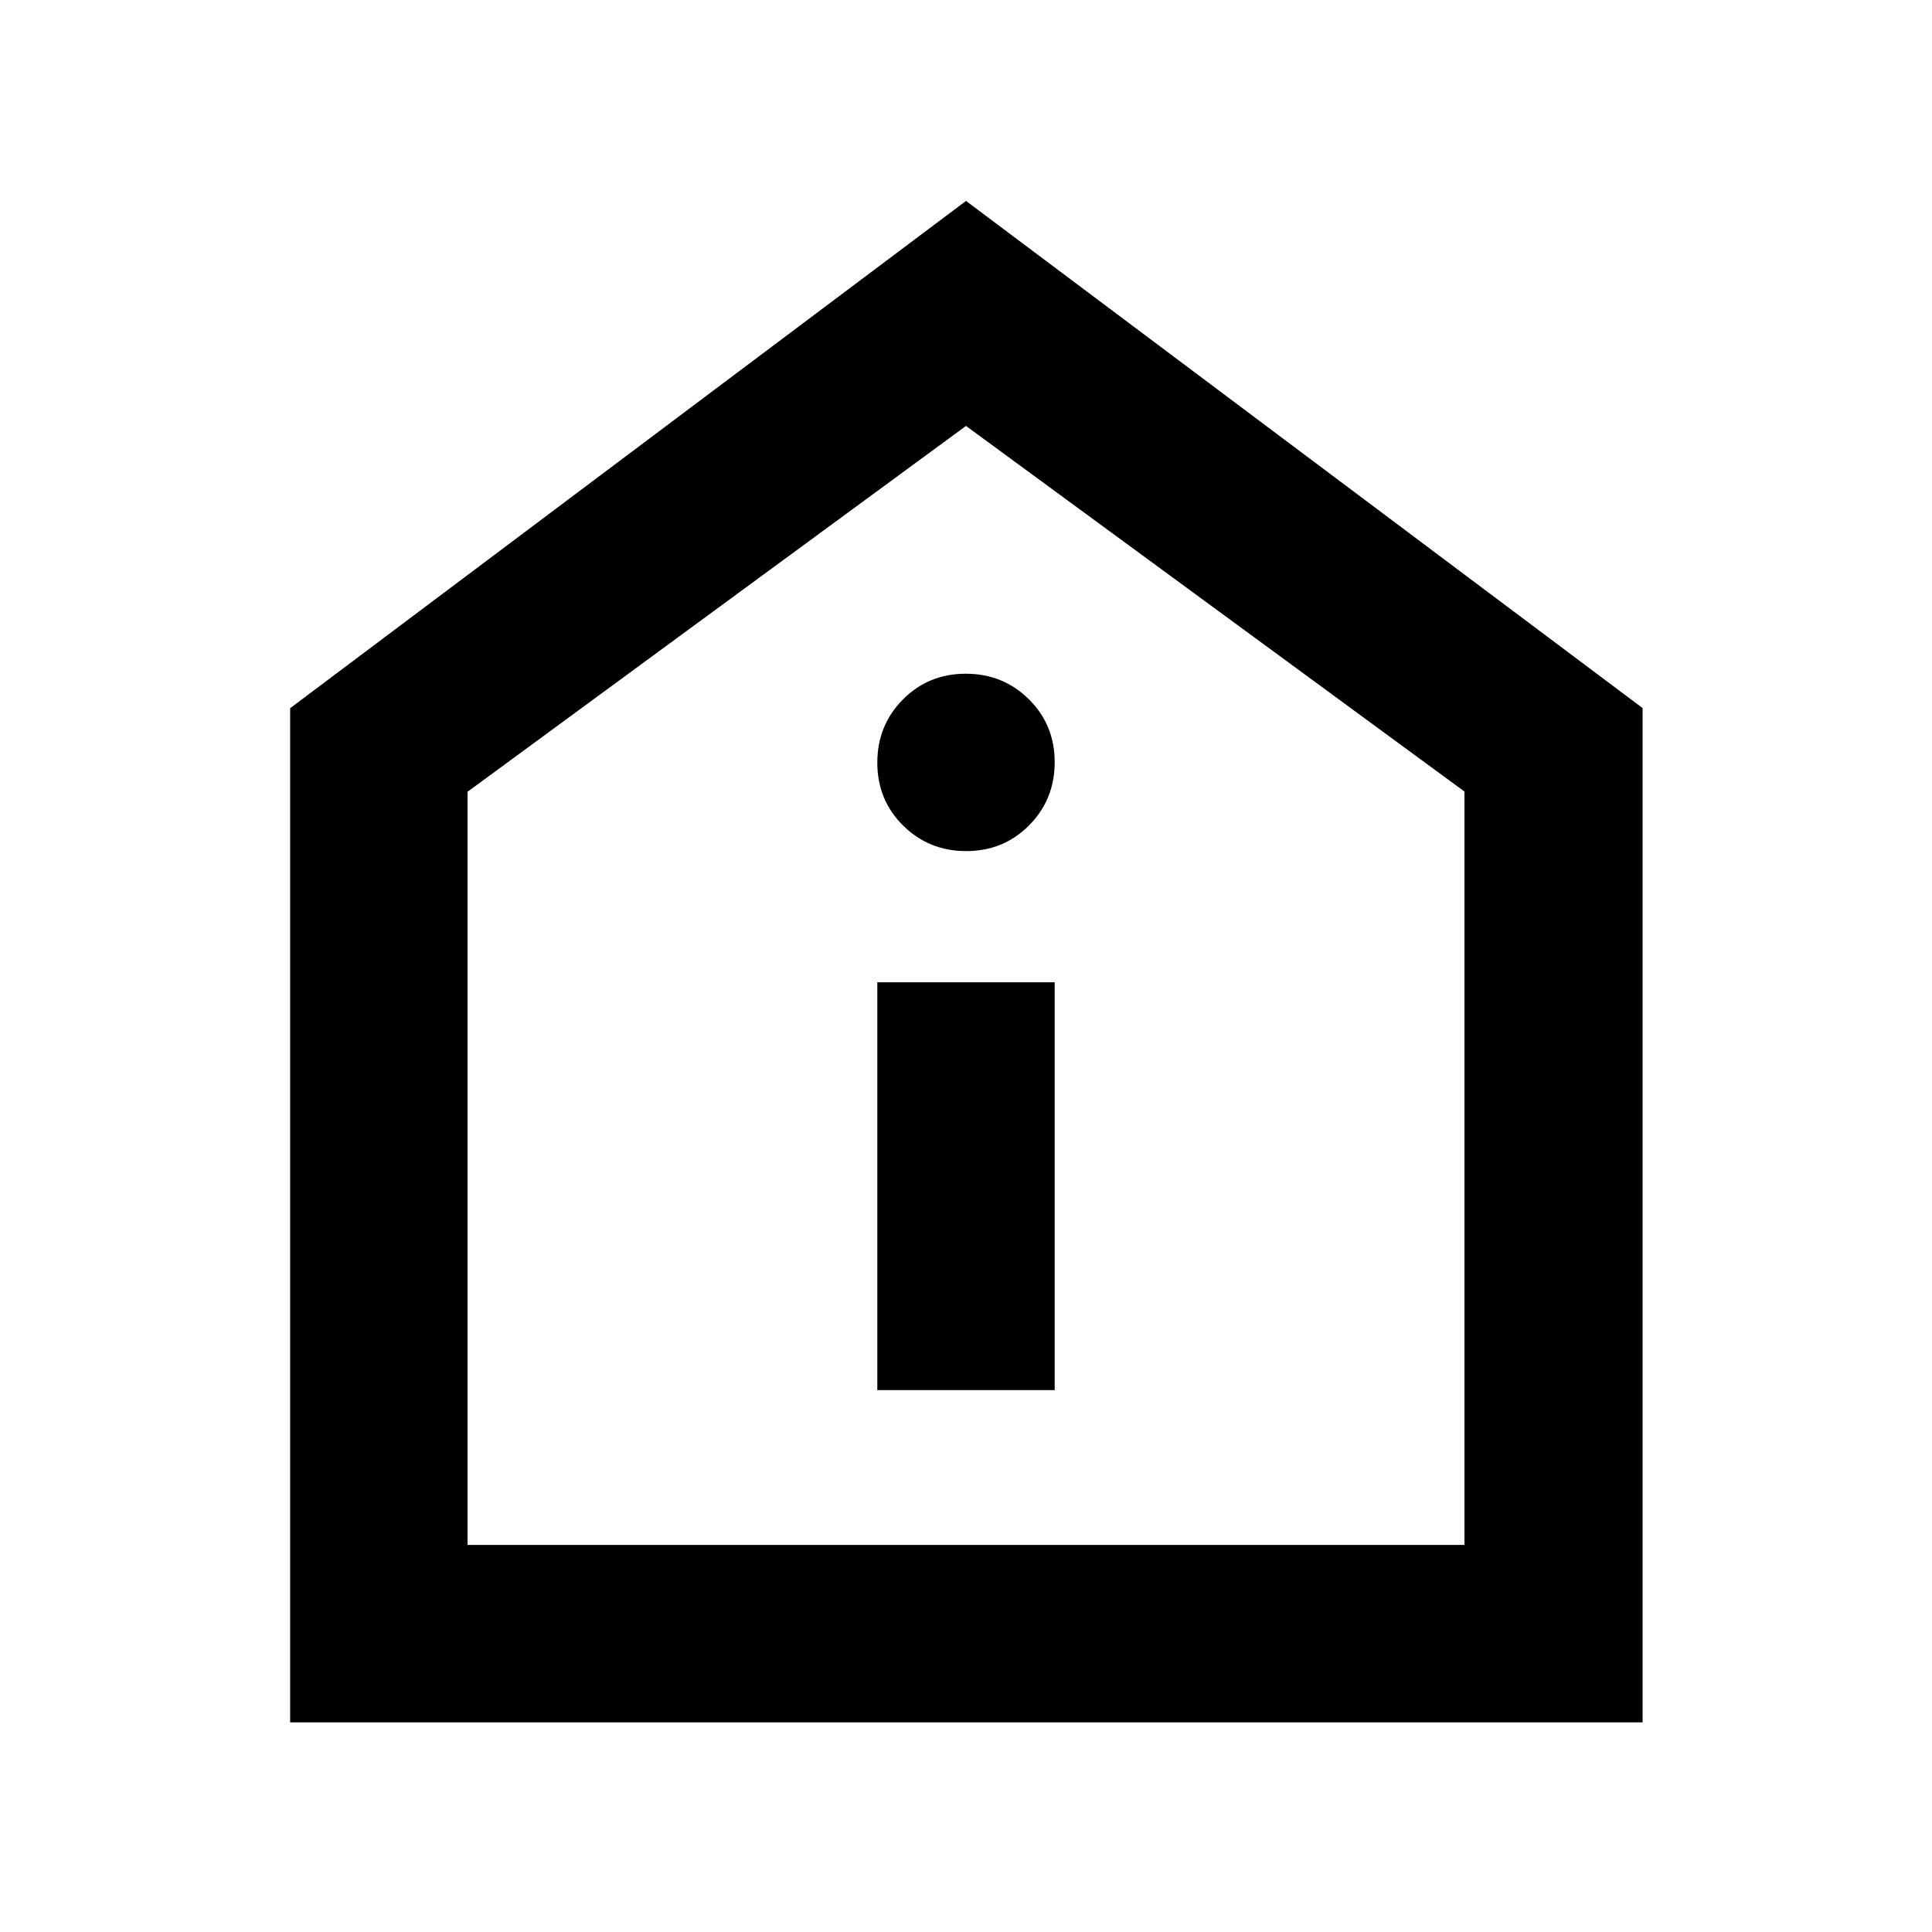 <svg xmlns="http://www.w3.org/2000/svg" height="40" viewBox="0 -960 960 960" width="40"><path d="M435.93-269.26h88.14V-471.9h-88.14v202.64Zm44.19-267.83q18.55 0 31.25-12.82t12.7-31.37q0-18.55-12.82-31.25t-31.37-12.7q-18.55 0-31.25 12.82t-12.7 31.37q0 18.55 12.82 31.25t31.37 12.7ZM144.17-104.17V-608.1L480-860.16l336.2 252v503.99H144.17Zm88.15-88.15h495.36V-566.7L480-748.36 232.32-566.57v374.25ZM480-470.77Z"/></svg>